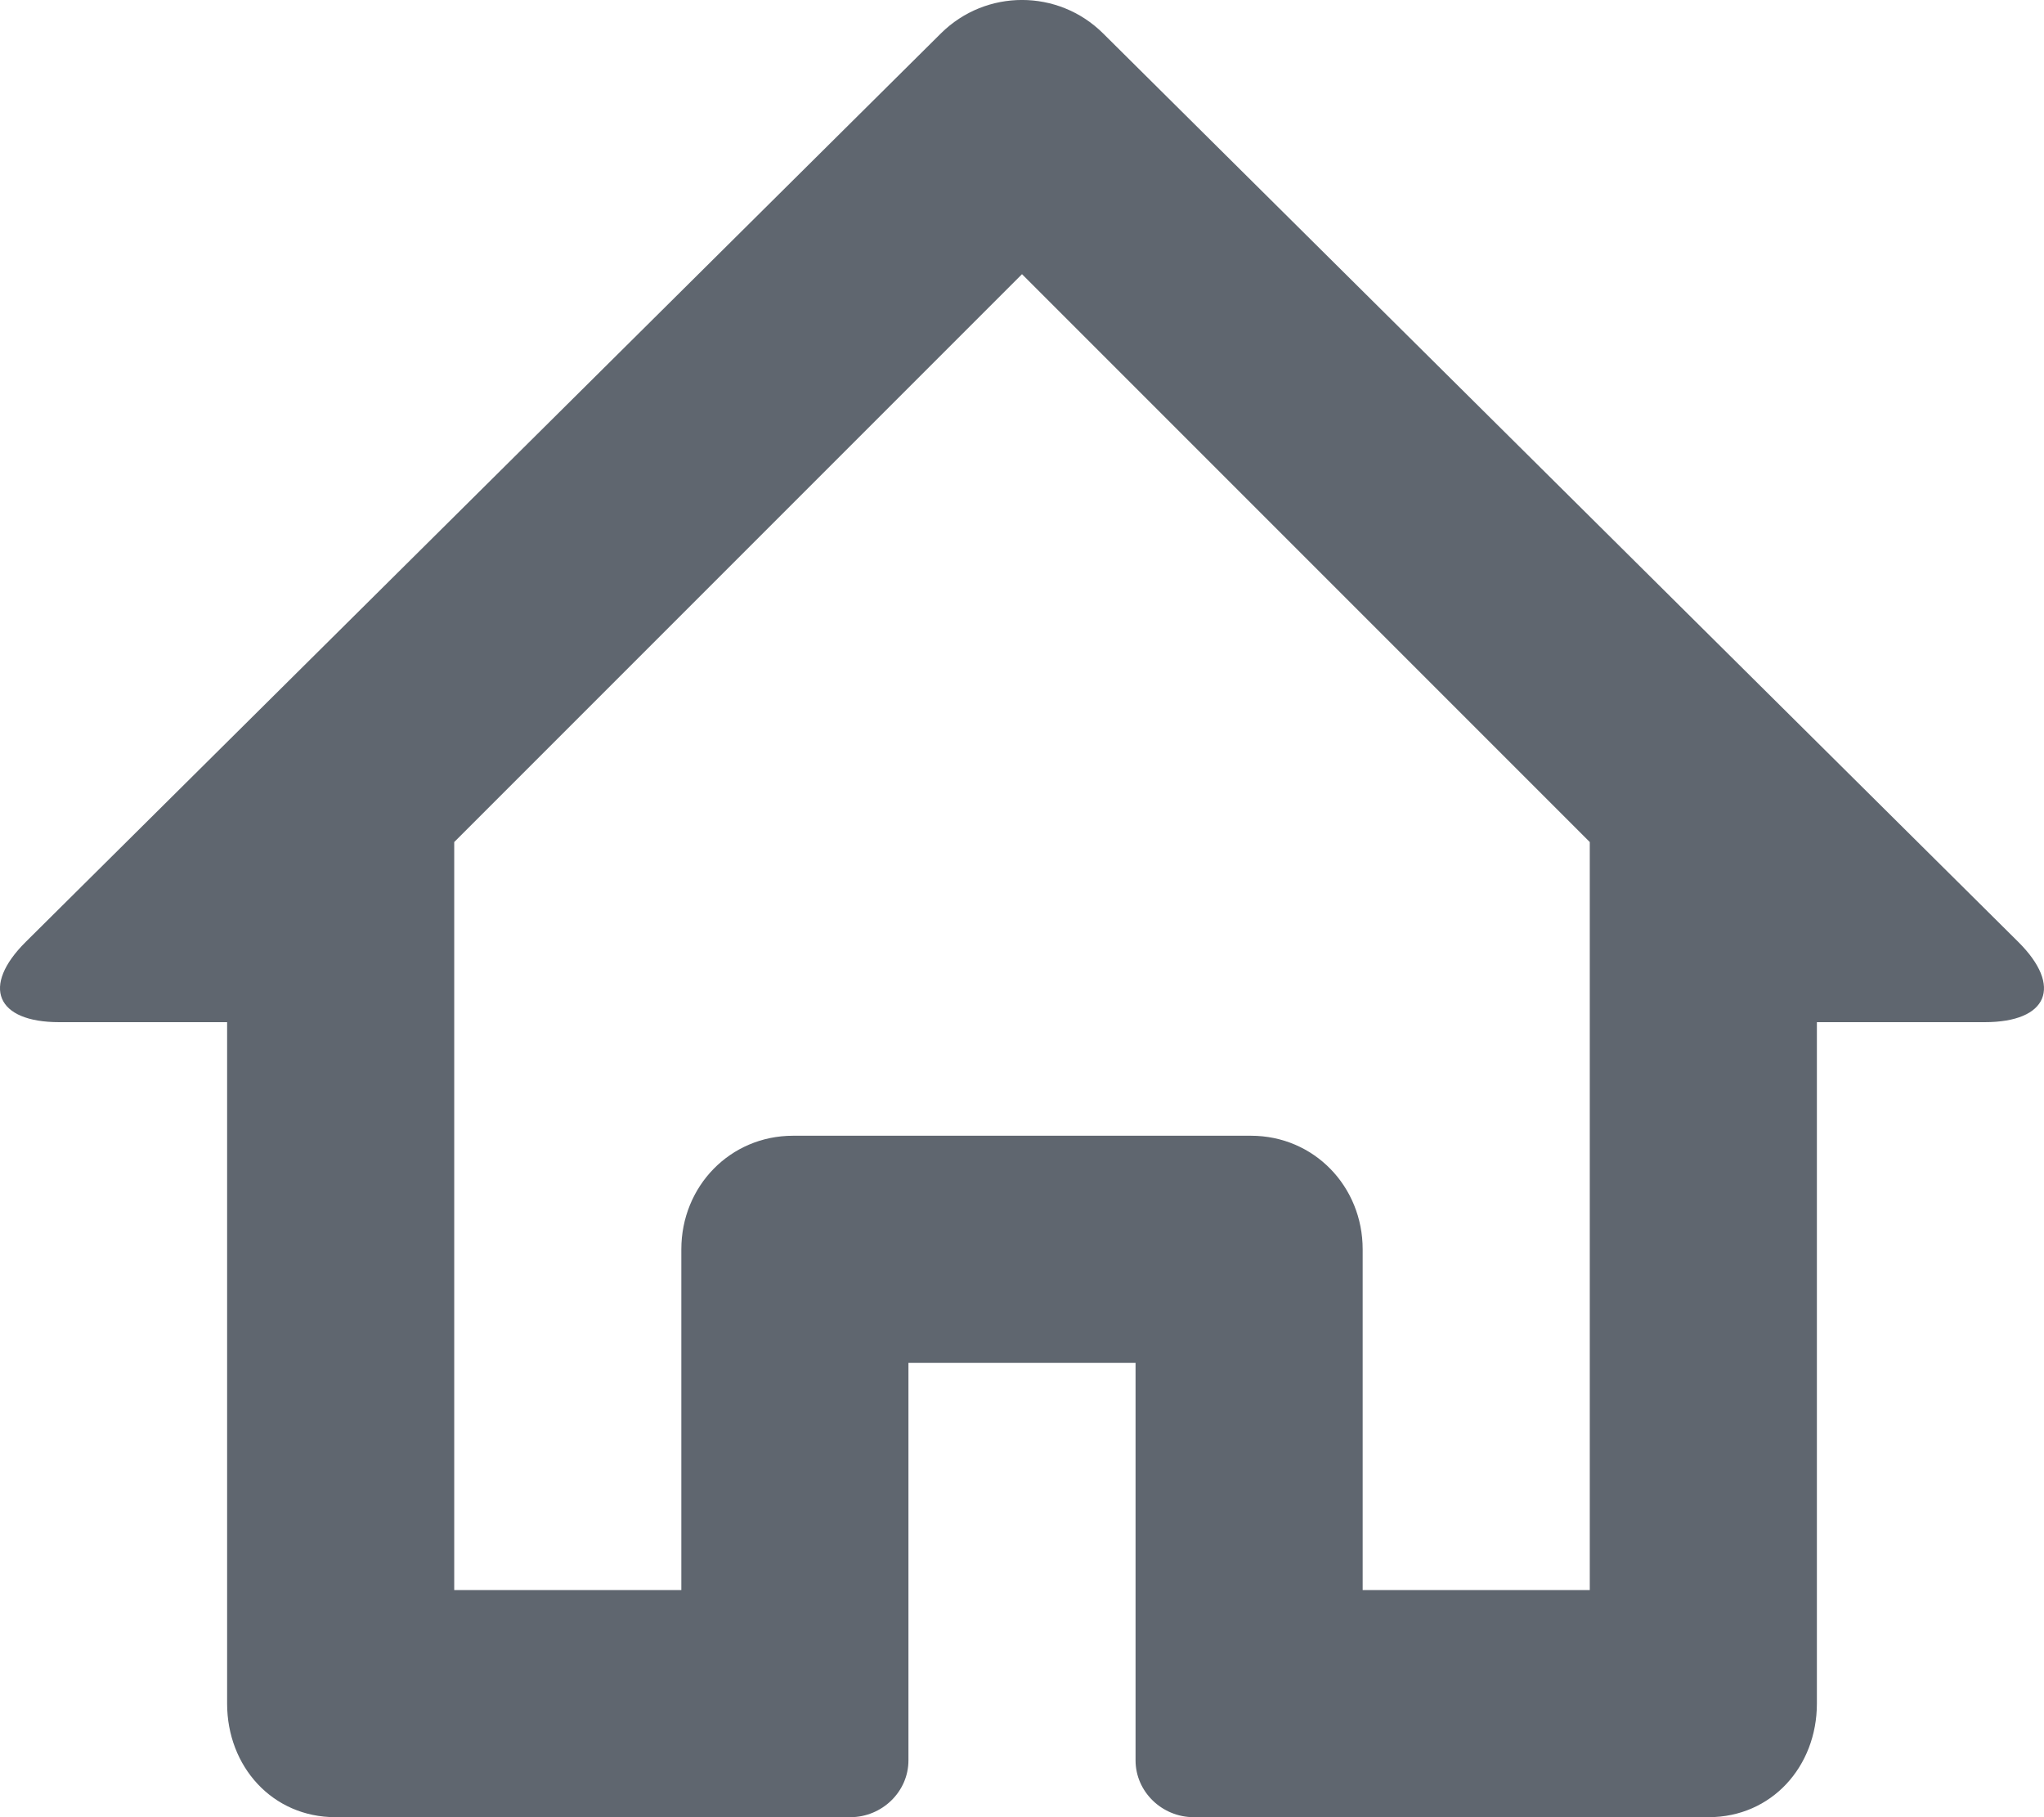 <?xml version="1.0" encoding="UTF-8" standalone="no"?>
<svg width="18px" height="16px" viewBox="0 0 18 16" version="1.1" xmlns="http://www.w3.org/2000/svg" xmlns:xlink="http://www.w3.org/1999/xlink" xmlns:sketch="http://www.bohemiancoding.com/sketch/ns">
    <!-- Generator: Sketch 3.2.2 (9983) - http://www.bohemiancoding.com/sketch -->
    <title>home</title>
    <desc>Created with Sketch.</desc>
    <defs></defs>
    <g id="Page-1" stroke="none" stroke-width="1" fill="none" fill-rule="evenodd" sketch:type="MSPage">
        <g id="home" sketch:type="MSLayerGroup" transform="translate(-1, 0)" fill="#5F666F">
            <g id="Icons" sketch:type="MSShapeGroup">
                <g id="home">
                    <path d="M9,15.5 C9,15.776 8.767,16 8.488,16 L3.954,16 C3.398,16 3,15.553 3,15 L3,9 L1.521,9 C0.965,9 0.833,8.684 1.227,8.293 L9.287,0.293 C9.682,-0.098 10.318,-0.098 10.713,0.293 L18.773,8.293 C19.167,8.684 19.035,9 18.478,9 L17,9 L17,15 C17,15.553 16.602,16 16.046,16 L11.512,16 C11.233,16 11,15.776 11,15.5 L11,12 L9,12 L9,15.5 L9,15.5 Z M15,14 L15,7.414 L10,2.414 L5,7.414 L5,14 L7,14 L7,11 C7,10.447 7.428,10 7.984,10 L12.016,10 C12.572,10 13,10.447 13,11 L13,14 L15,14 L15,14 Z" id="Imported-Layers"></path>
                </g>
            </g>
        </g>
    </g>
</svg>